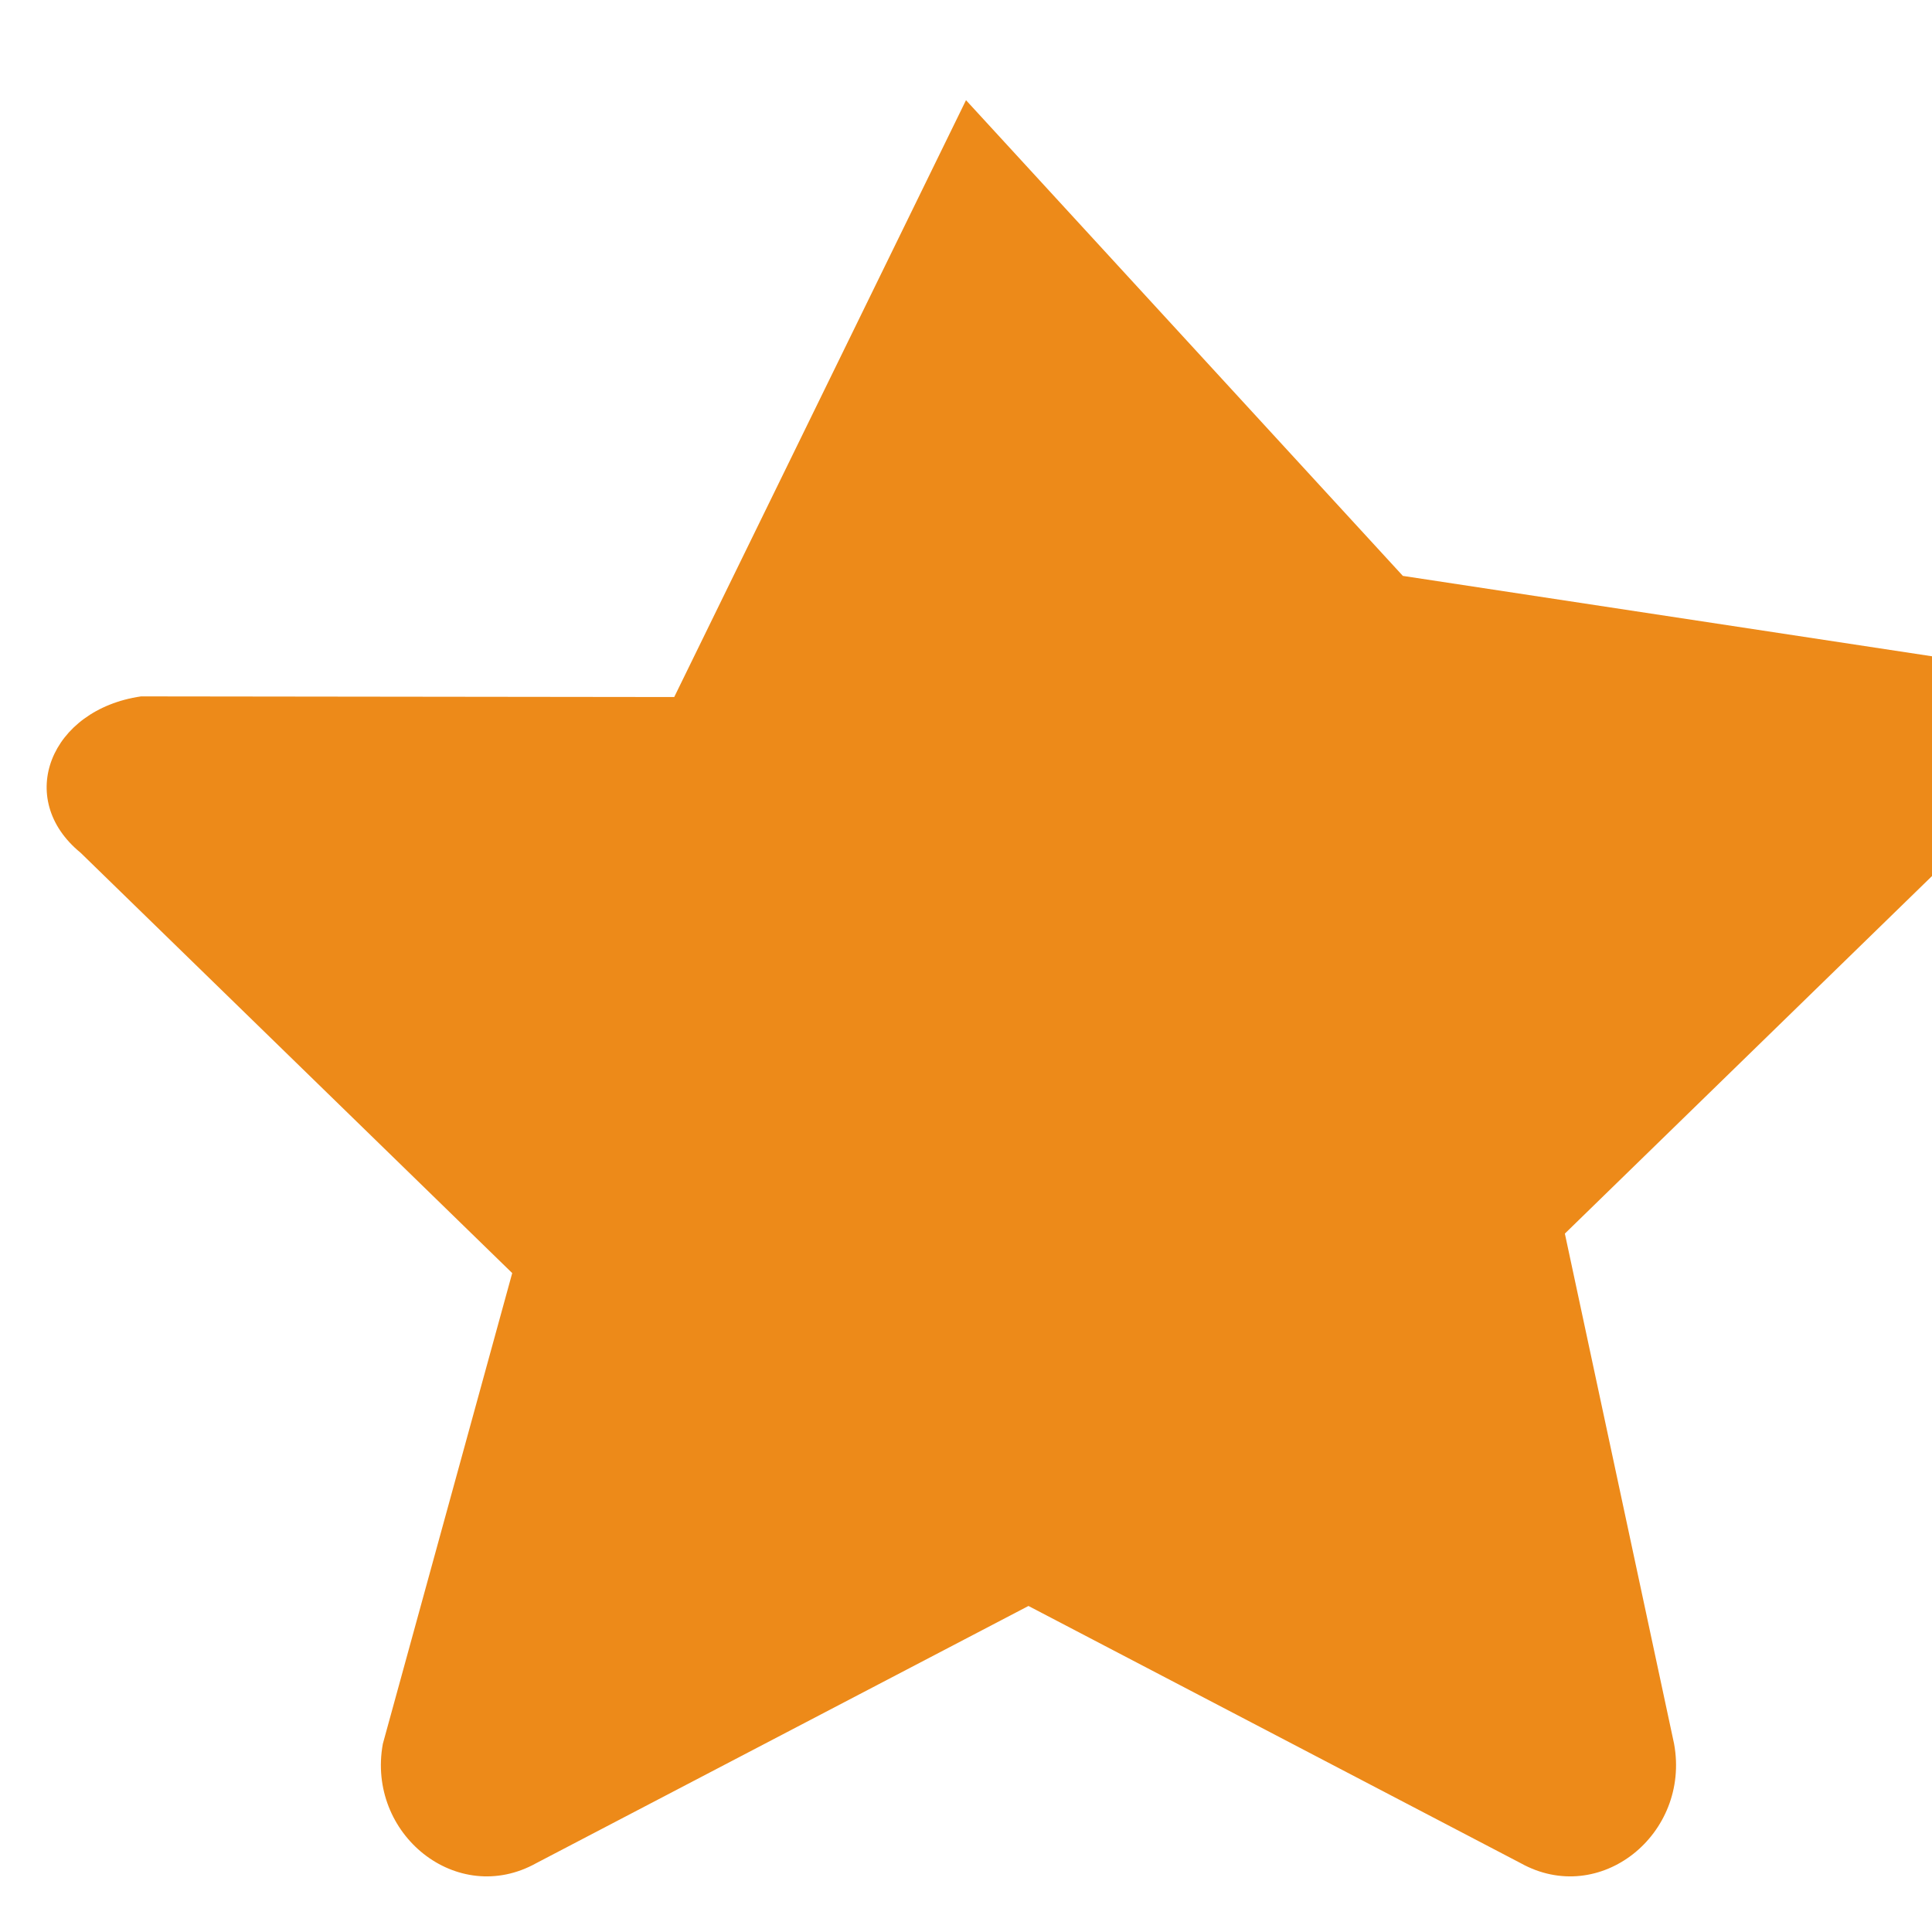 <svg version="1.1" id="Capa_1" xmlns="http://www.w3.org/2000/svg" xmlns:xlink="http://www.w3.org/1999/xlink" x="0px" y="0px" viewBox="0 0 47.94 47.94" style="enable-background:new 0 0 47.94 47.94;" xml:space="preserve">
    <path style="fill:#ED8A19;" d="M23.97,2.486l-7.24,14.81L3.5,17.28c-2.25,0.327-3.14,2.54-1.5,3.88l10.71,10.43L9.5,43.27 c-0.41,2.24,1.84,4.06,3.81,2.96l12.21-6.38l12.21,6.38c1.97,1.1,4.22-0.72,3.81-2.96l-2.71-12.66l10.71-10.43 c1.64-1.34,0.75-3.56-1.5-3.88l-13.23-2.01L23.97,2.486z" />
</svg>

